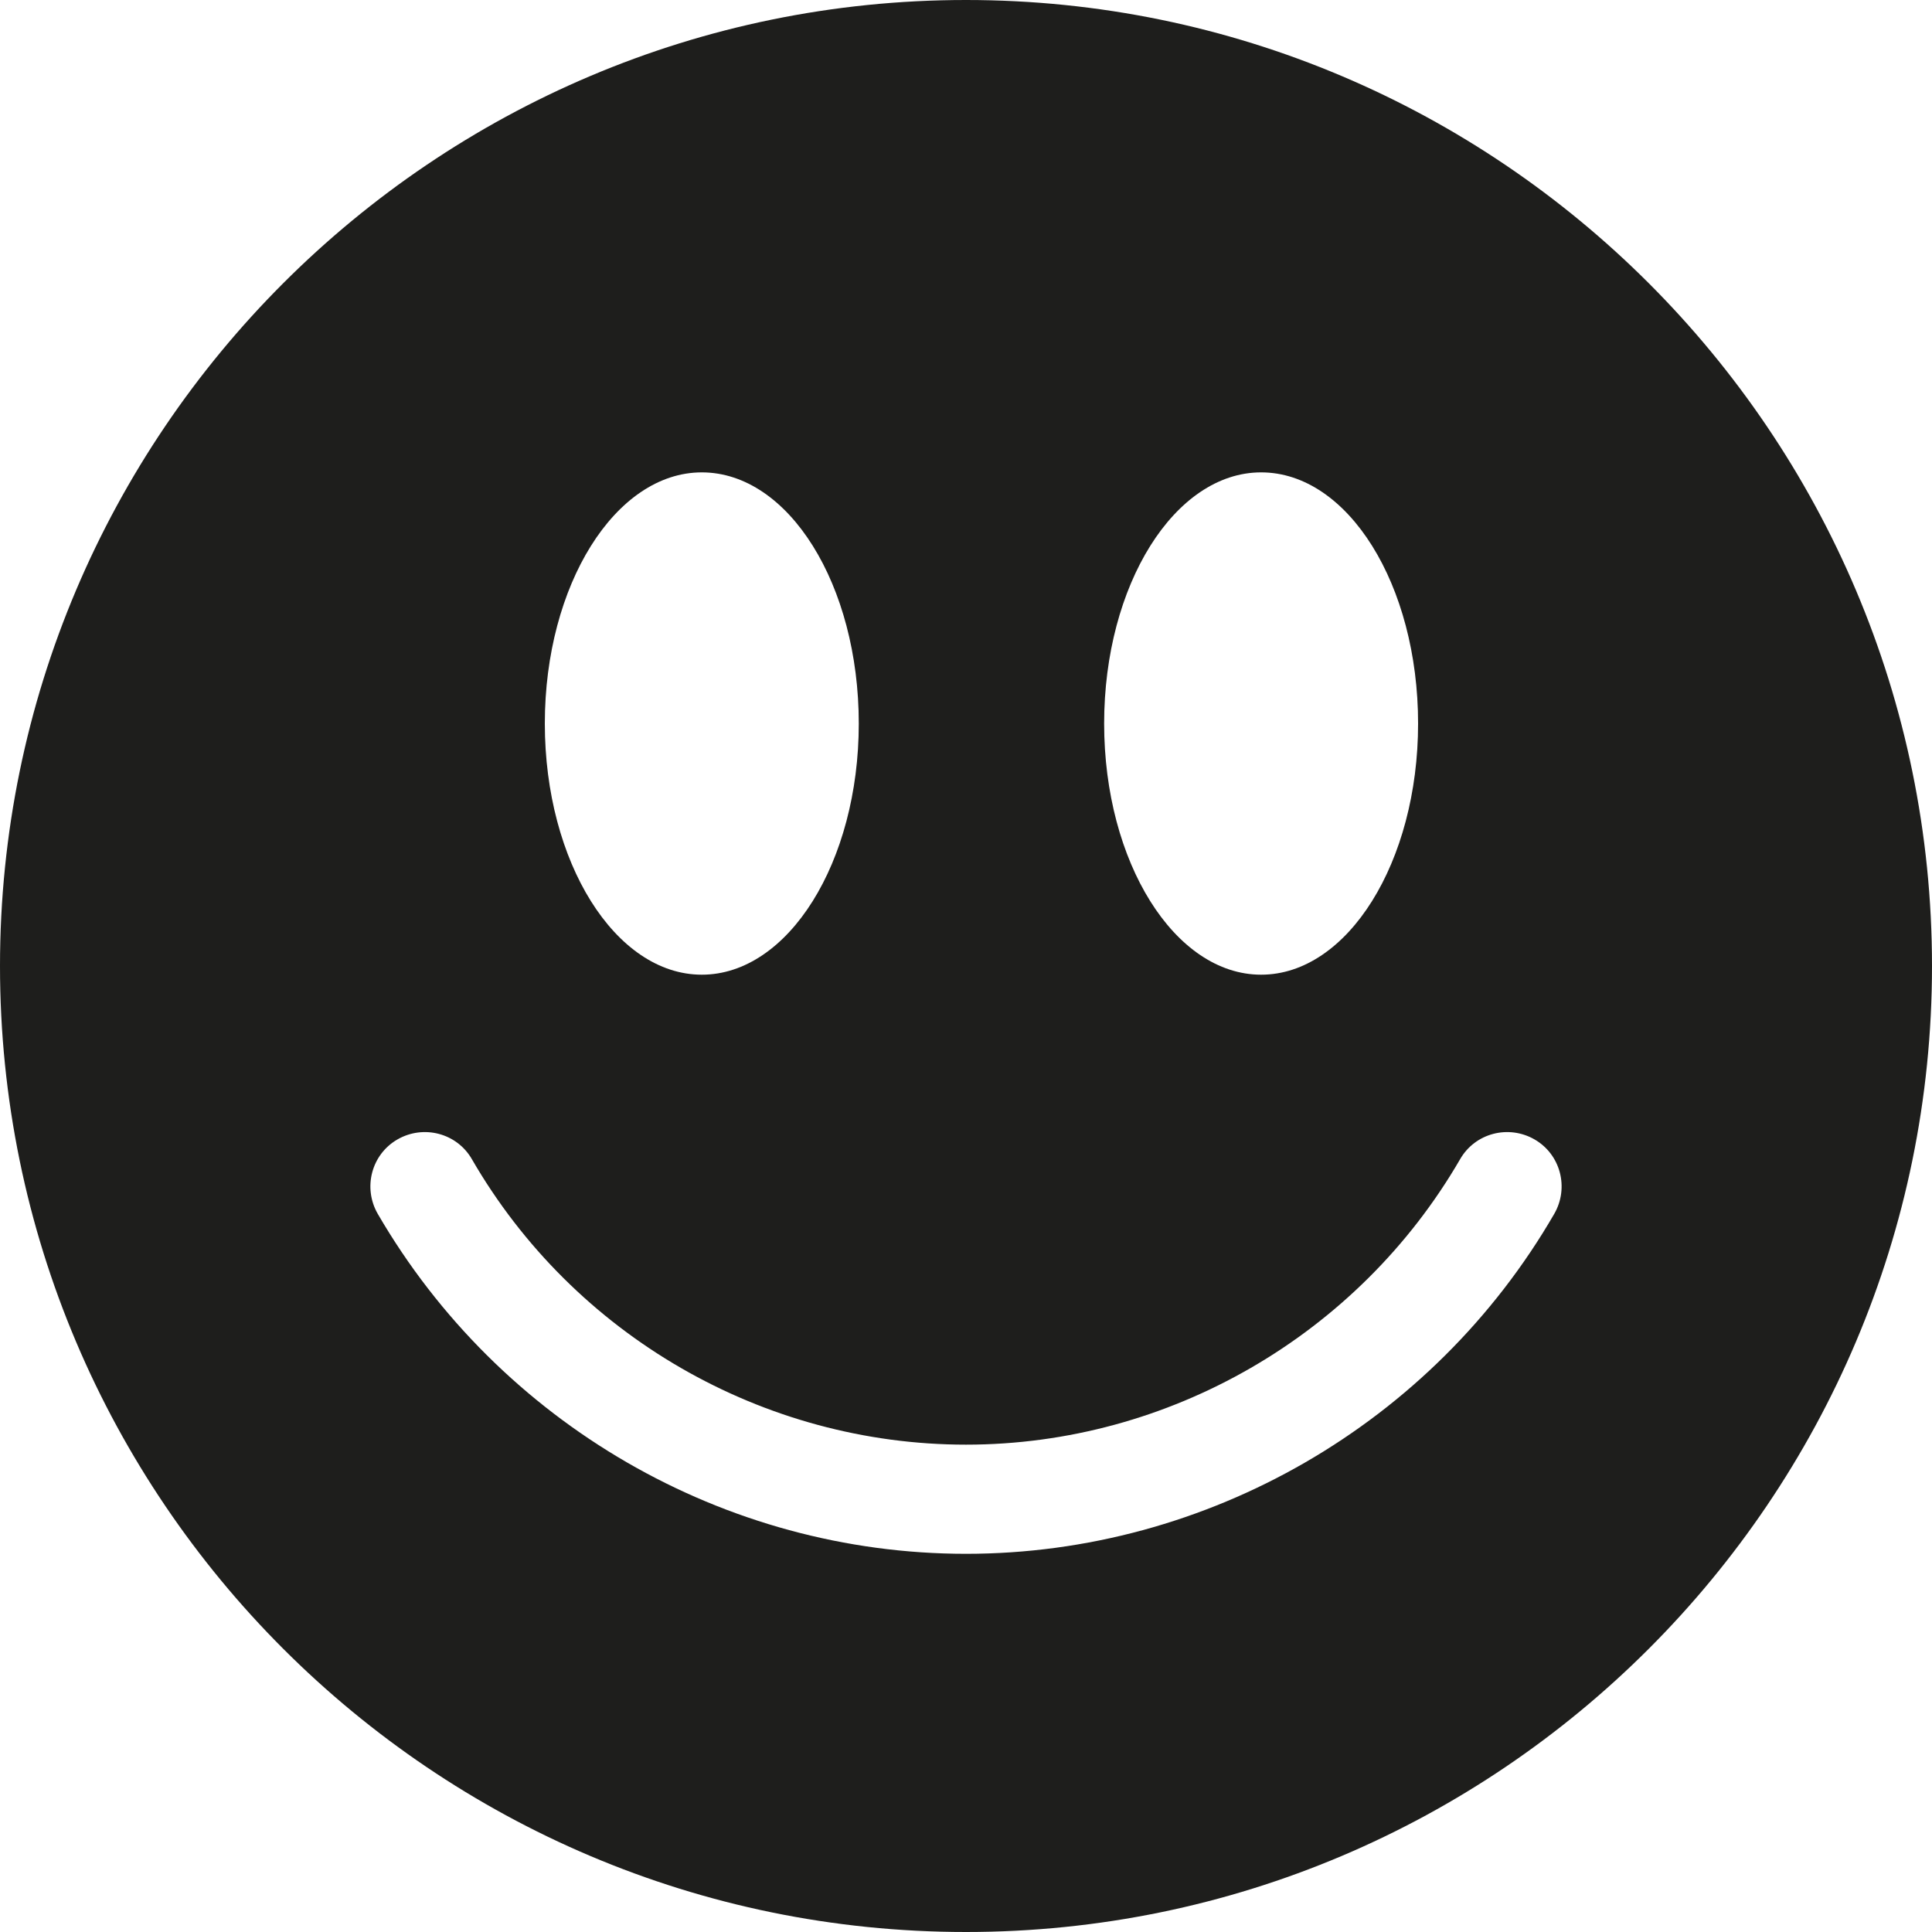 <?xml version="1.0" encoding="UTF-8"?>
<svg id="Ebene_2" xmlns="http://www.w3.org/2000/svg" viewBox="0 0 40 40">
  <defs>
    <style>
      .cls-1 {
        fill: #1e1e1c;
      }
    </style>
  </defs>
  <g id="_x33_219">
    <path class="cls-1" d="M20,0C8.97,0,0,8.97,0,20s8.97,20,20,20,20-8.97,20-20S31.03,0,20,0ZM26.11,9.78c1.8,0,3.25,2.33,3.25,5.2s-1.46,5.2-3.25,5.2-3.25-2.33-3.25-5.2,1.46-5.2,3.25-5.2ZM14.53,9.78c1.8,0,3.25,2.33,3.25,5.2s-1.46,5.2-3.25,5.2-3.25-2.33-3.25-5.2,1.46-5.2,3.25-5.2ZM32.18,25.13c-2.51,4.34-7.18,7.04-12.18,7.04s-9.66-2.7-12.18-7.04c-.31-.54-.13-1.23.41-1.54.54-.31,1.23-.13,1.54.41,2.11,3.65,6.03,5.91,10.23,5.91s8.12-2.27,10.23-5.91c.31-.54,1-.72,1.54-.41.54.31.72,1,.41,1.54Z"/>
  </g>
</svg>